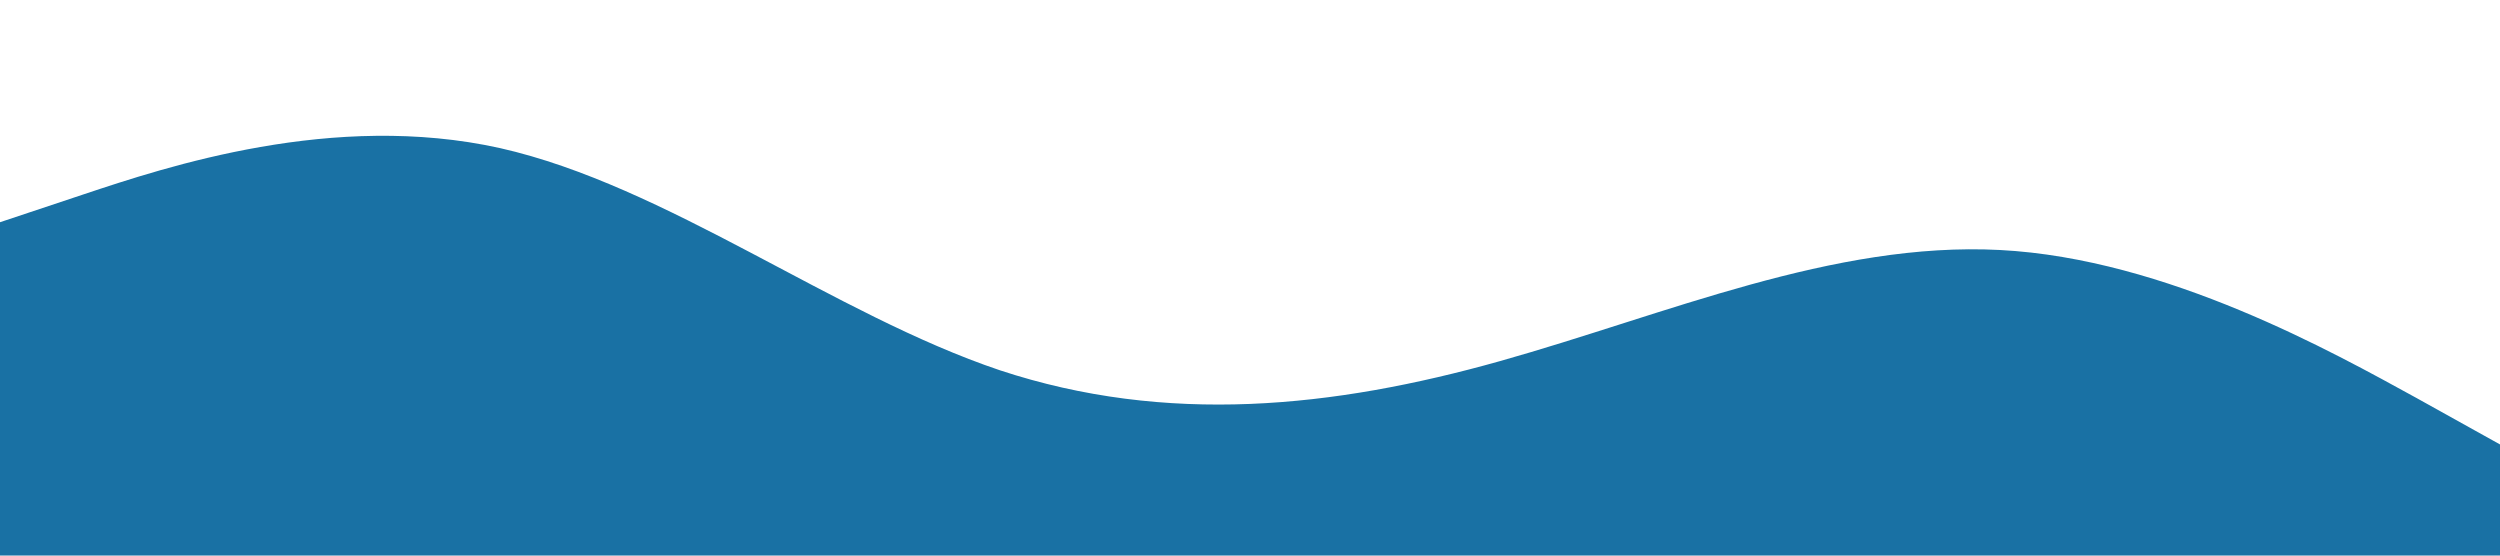 <?xml version="1.0" standalone="no"?><svg xmlns="http://www.w3.org/2000/svg" viewBox="0 0 1440 320"><path fill="#1971a4" fill-opacity="1" d="M0,128L48,112C96,96,192,64,288,85.3C384,107,480,181,576,213.3C672,245,768,235,864,208C960,181,1056,139,1152,144C1248,149,1344,203,1392,229.3L1440,256L1440,320L1392,320C1344,320,1248,320,1152,320C1056,320,960,320,864,320C768,320,672,320,576,320C480,320,384,320,288,320C192,320,96,320,48,320L0,320Z"></path></svg>